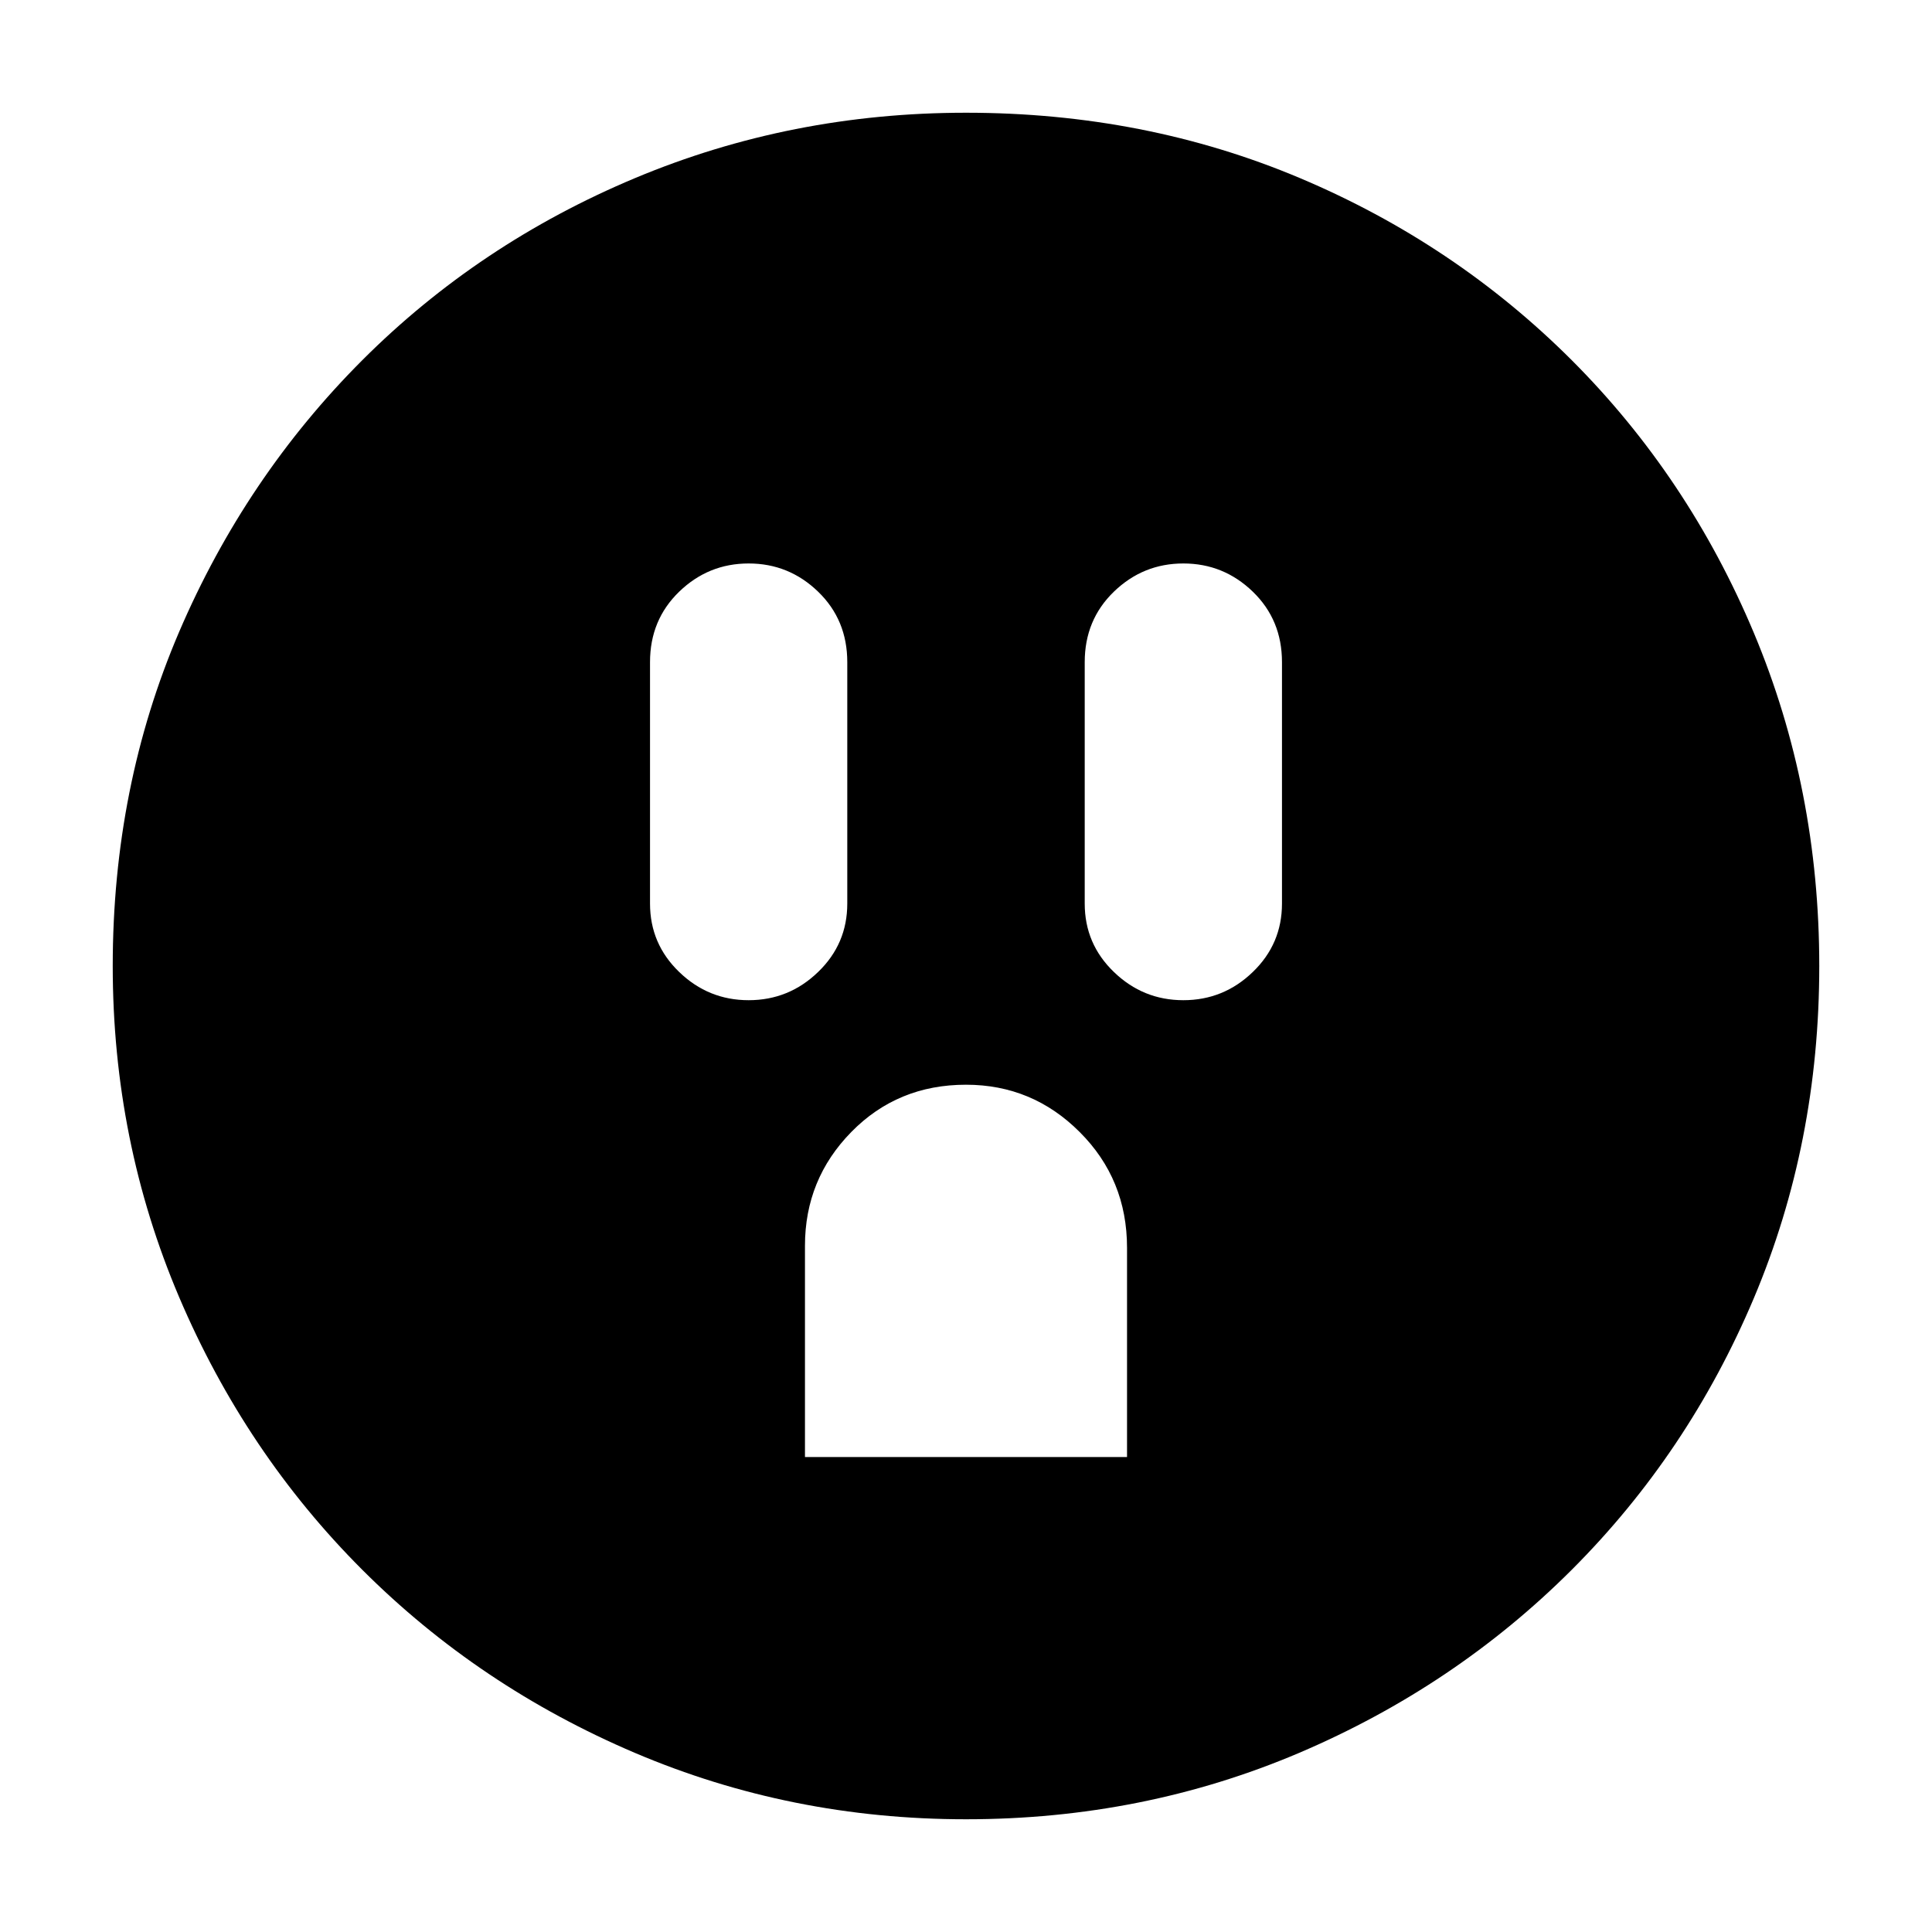 <svg xmlns="http://www.w3.org/2000/svg" height="20" width="20"><path d="M7.75 10.354q.417 0 .719-.292.302-.291.302-.708v-2.5q0-.437-.302-.729t-.719-.292q-.417 0-.719.292t-.302.729v2.5q0 .417.302.708.302.292.719.292Zm.583 4.729h3.334v-2.166q0-.709-.49-1.198-.489-.49-1.177-.49-.708 0-1.188.49-.479.489-.479 1.177Zm3.917-4.729q.417 0 .719-.292.302-.291.302-.708v-2.5q0-.437-.302-.729t-.719-.292q-.417 0-.719.292t-.302.729v2.5q0 .417.302.708.302.292.719.292ZM10 18.833q-1.812 0-3.427-.687-1.615-.688-2.823-1.896t-1.896-2.823Q1.167 11.812 1.167 10q0-1.854.687-3.458.688-1.604 1.896-2.813 1.208-1.208 2.823-1.885T10 1.167q1.854 0 3.458.677t2.813 1.885q1.208 1.209 1.885 2.823.677 1.615.677 3.448t-.677 3.438q-.677 1.604-1.885 2.812-1.209 1.208-2.823 1.896-1.615.687-3.448.687Z"/></svg>